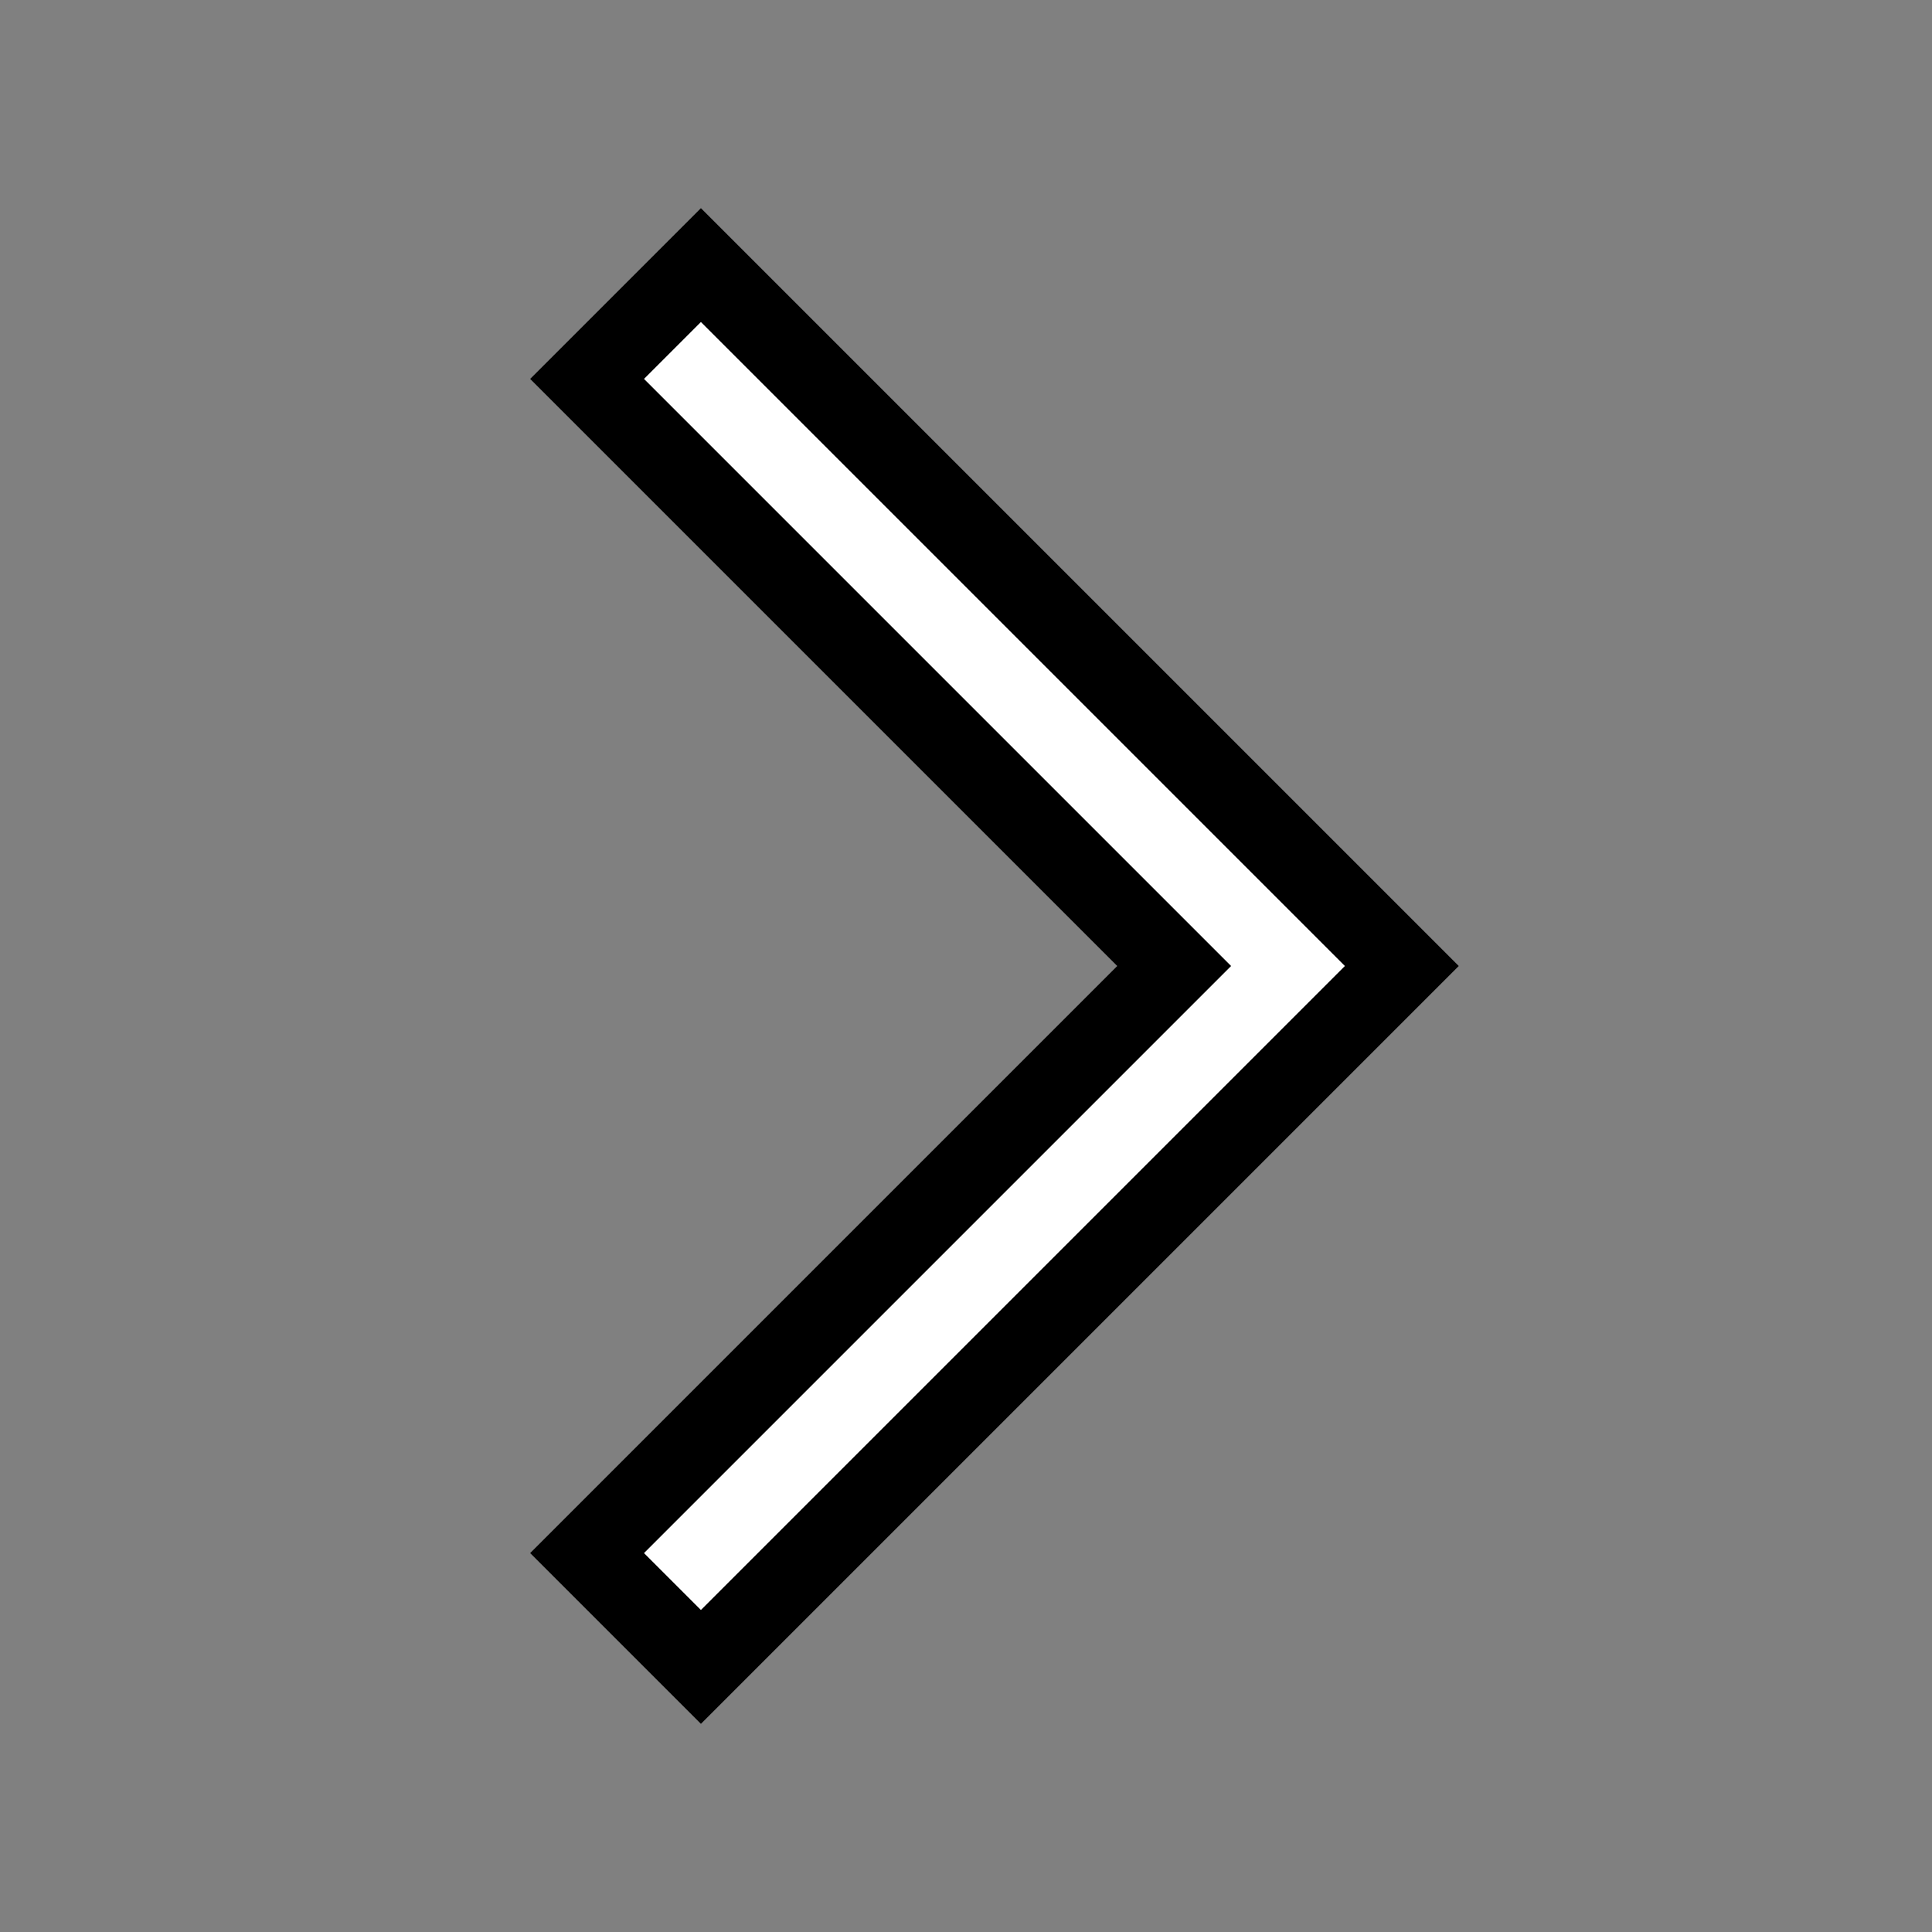 <svg xmlns="http://www.w3.org/2000/svg" width="24" height="24" fill="white" stroke="black"><rect width="100%" height="100%" fill="#808080" stroke="none"/><path d="M7.293 4.707 14.586 12l-7.293 7.293 1.414 1.414L17.414 12 8.707 3.293 7.293 4.707z"/></svg>
